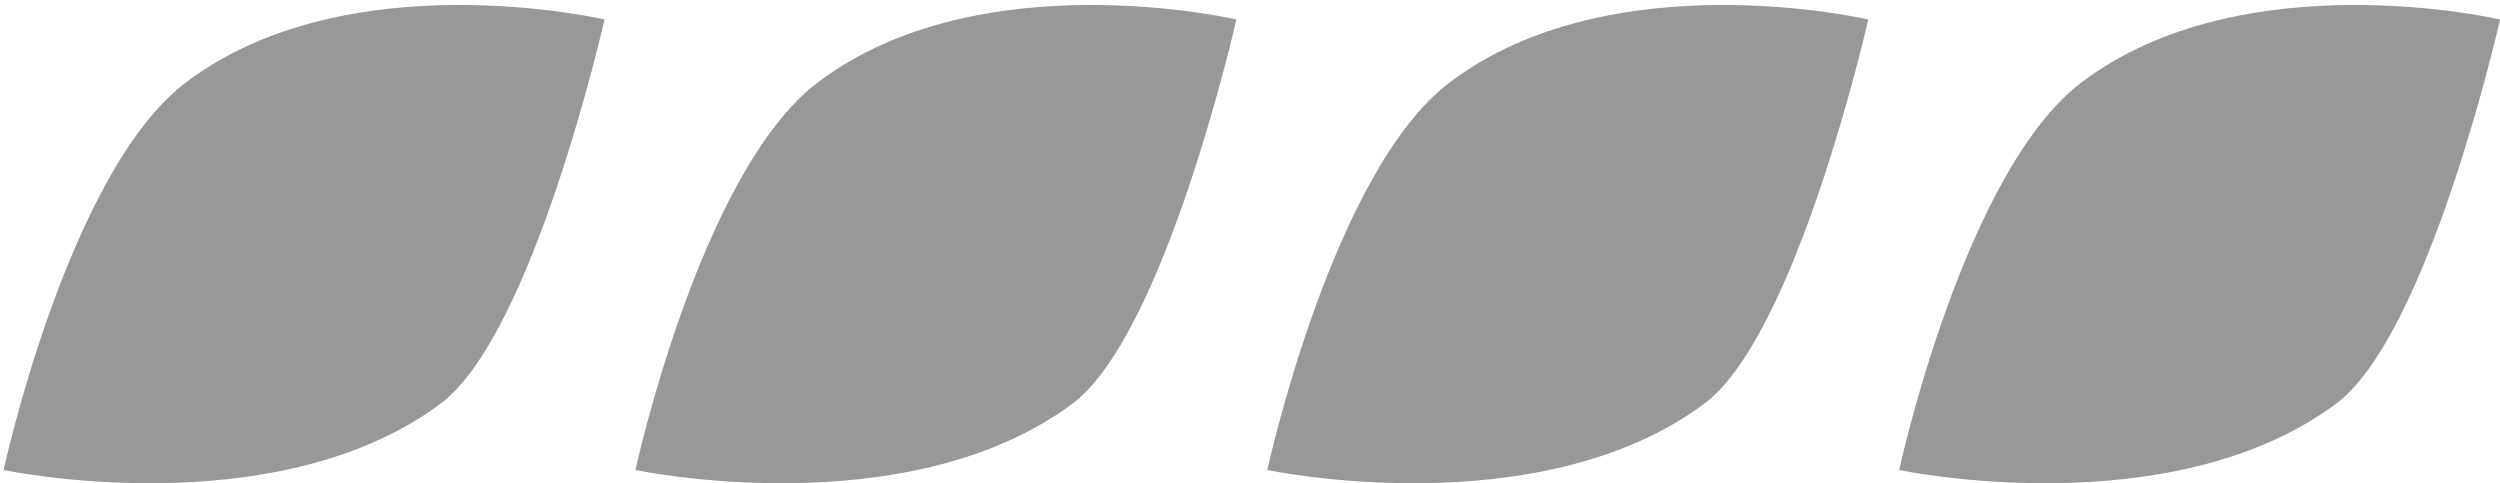 <?xml version="1.0" encoding="UTF-8" standalone="no"?>
<!DOCTYPE svg PUBLIC "-//W3C//DTD SVG 1.1//EN" "http://www.w3.org/Graphics/SVG/1.1/DTD/svg11.dtd">
<svg width="100%" height="100%" viewBox="0 0 357 69" version="1.1" xmlns="http://www.w3.org/2000/svg" xmlns:xlink="http://www.w3.org/1999/xlink" xml:space="preserve" xmlns:serif="http://www.serif.com/" style="fill-rule:evenodd;clip-rule:evenodd;stroke-linejoin:round;stroke-miterlimit:2;">
    <g transform="matrix(3.125,0,0,3.125,-2011.18,-8085.78)">
        <g transform="matrix(0.247,0,0,0.185,444.073,2417.99)">
            <g transform="matrix(-0.943,-0.942,-0.942,0.943,785.522,976.018)">
                <path d="M-41.862,-100.368C-41.862,-100.368 -8.842,-82.99 -9.004,-51.041C-9.123,-27.831 -41.862,17.643 -41.862,17.643C-41.862,17.643 -75.894,-1.374 -76.085,-33.851C-76.193,-52.041 -41.862,-100.368 -41.862,-100.368" style="fill:rgb(150,152,154);fill-rule:nonzero;"/>
            </g>
            <g transform="matrix(-0.943,-0.942,-0.942,0.943,902.42,976.018)">
                <path d="M-41.862,-100.368C-41.862,-100.368 -8.841,-82.989 -9.004,-51.041C-9.123,-27.831 -41.862,17.643 -41.862,17.643C-41.862,17.643 -75.893,-1.373 -76.085,-33.851C-76.192,-52.041 -41.862,-100.368 -41.862,-100.368" style="fill:rgb(150,152,154);fill-rule:nonzero;"/>
            </g>
            <g transform="matrix(-0.943,-0.942,-0.942,0.943,1019.32,976.019)">
                <path d="M-41.862,-100.368C-41.862,-100.368 -8.841,-82.989 -9.004,-51.041C-9.123,-27.831 -41.862,17.643 -41.862,17.643C-41.862,17.643 -75.893,-1.373 -76.085,-33.851C-76.192,-52.041 -41.862,-100.368 -41.862,-100.368" style="fill:rgb(150,152,154);fill-rule:nonzero;"/>
            </g>
            <g transform="matrix(-0.943,-0.942,-0.942,0.943,1136.21,976.019)">
                <path d="M-41.862,-100.368C-41.862,-100.368 -8.841,-82.989 -9.004,-51.041C-9.123,-27.831 -41.862,17.643 -41.862,17.643C-41.862,17.643 -75.893,-1.373 -76.085,-33.851C-76.193,-52.041 -41.862,-100.368 -41.862,-100.368" style="fill:rgb(150,152,154);fill-rule:nonzero;"/>
            </g>
        </g>
    </g>
</svg>
